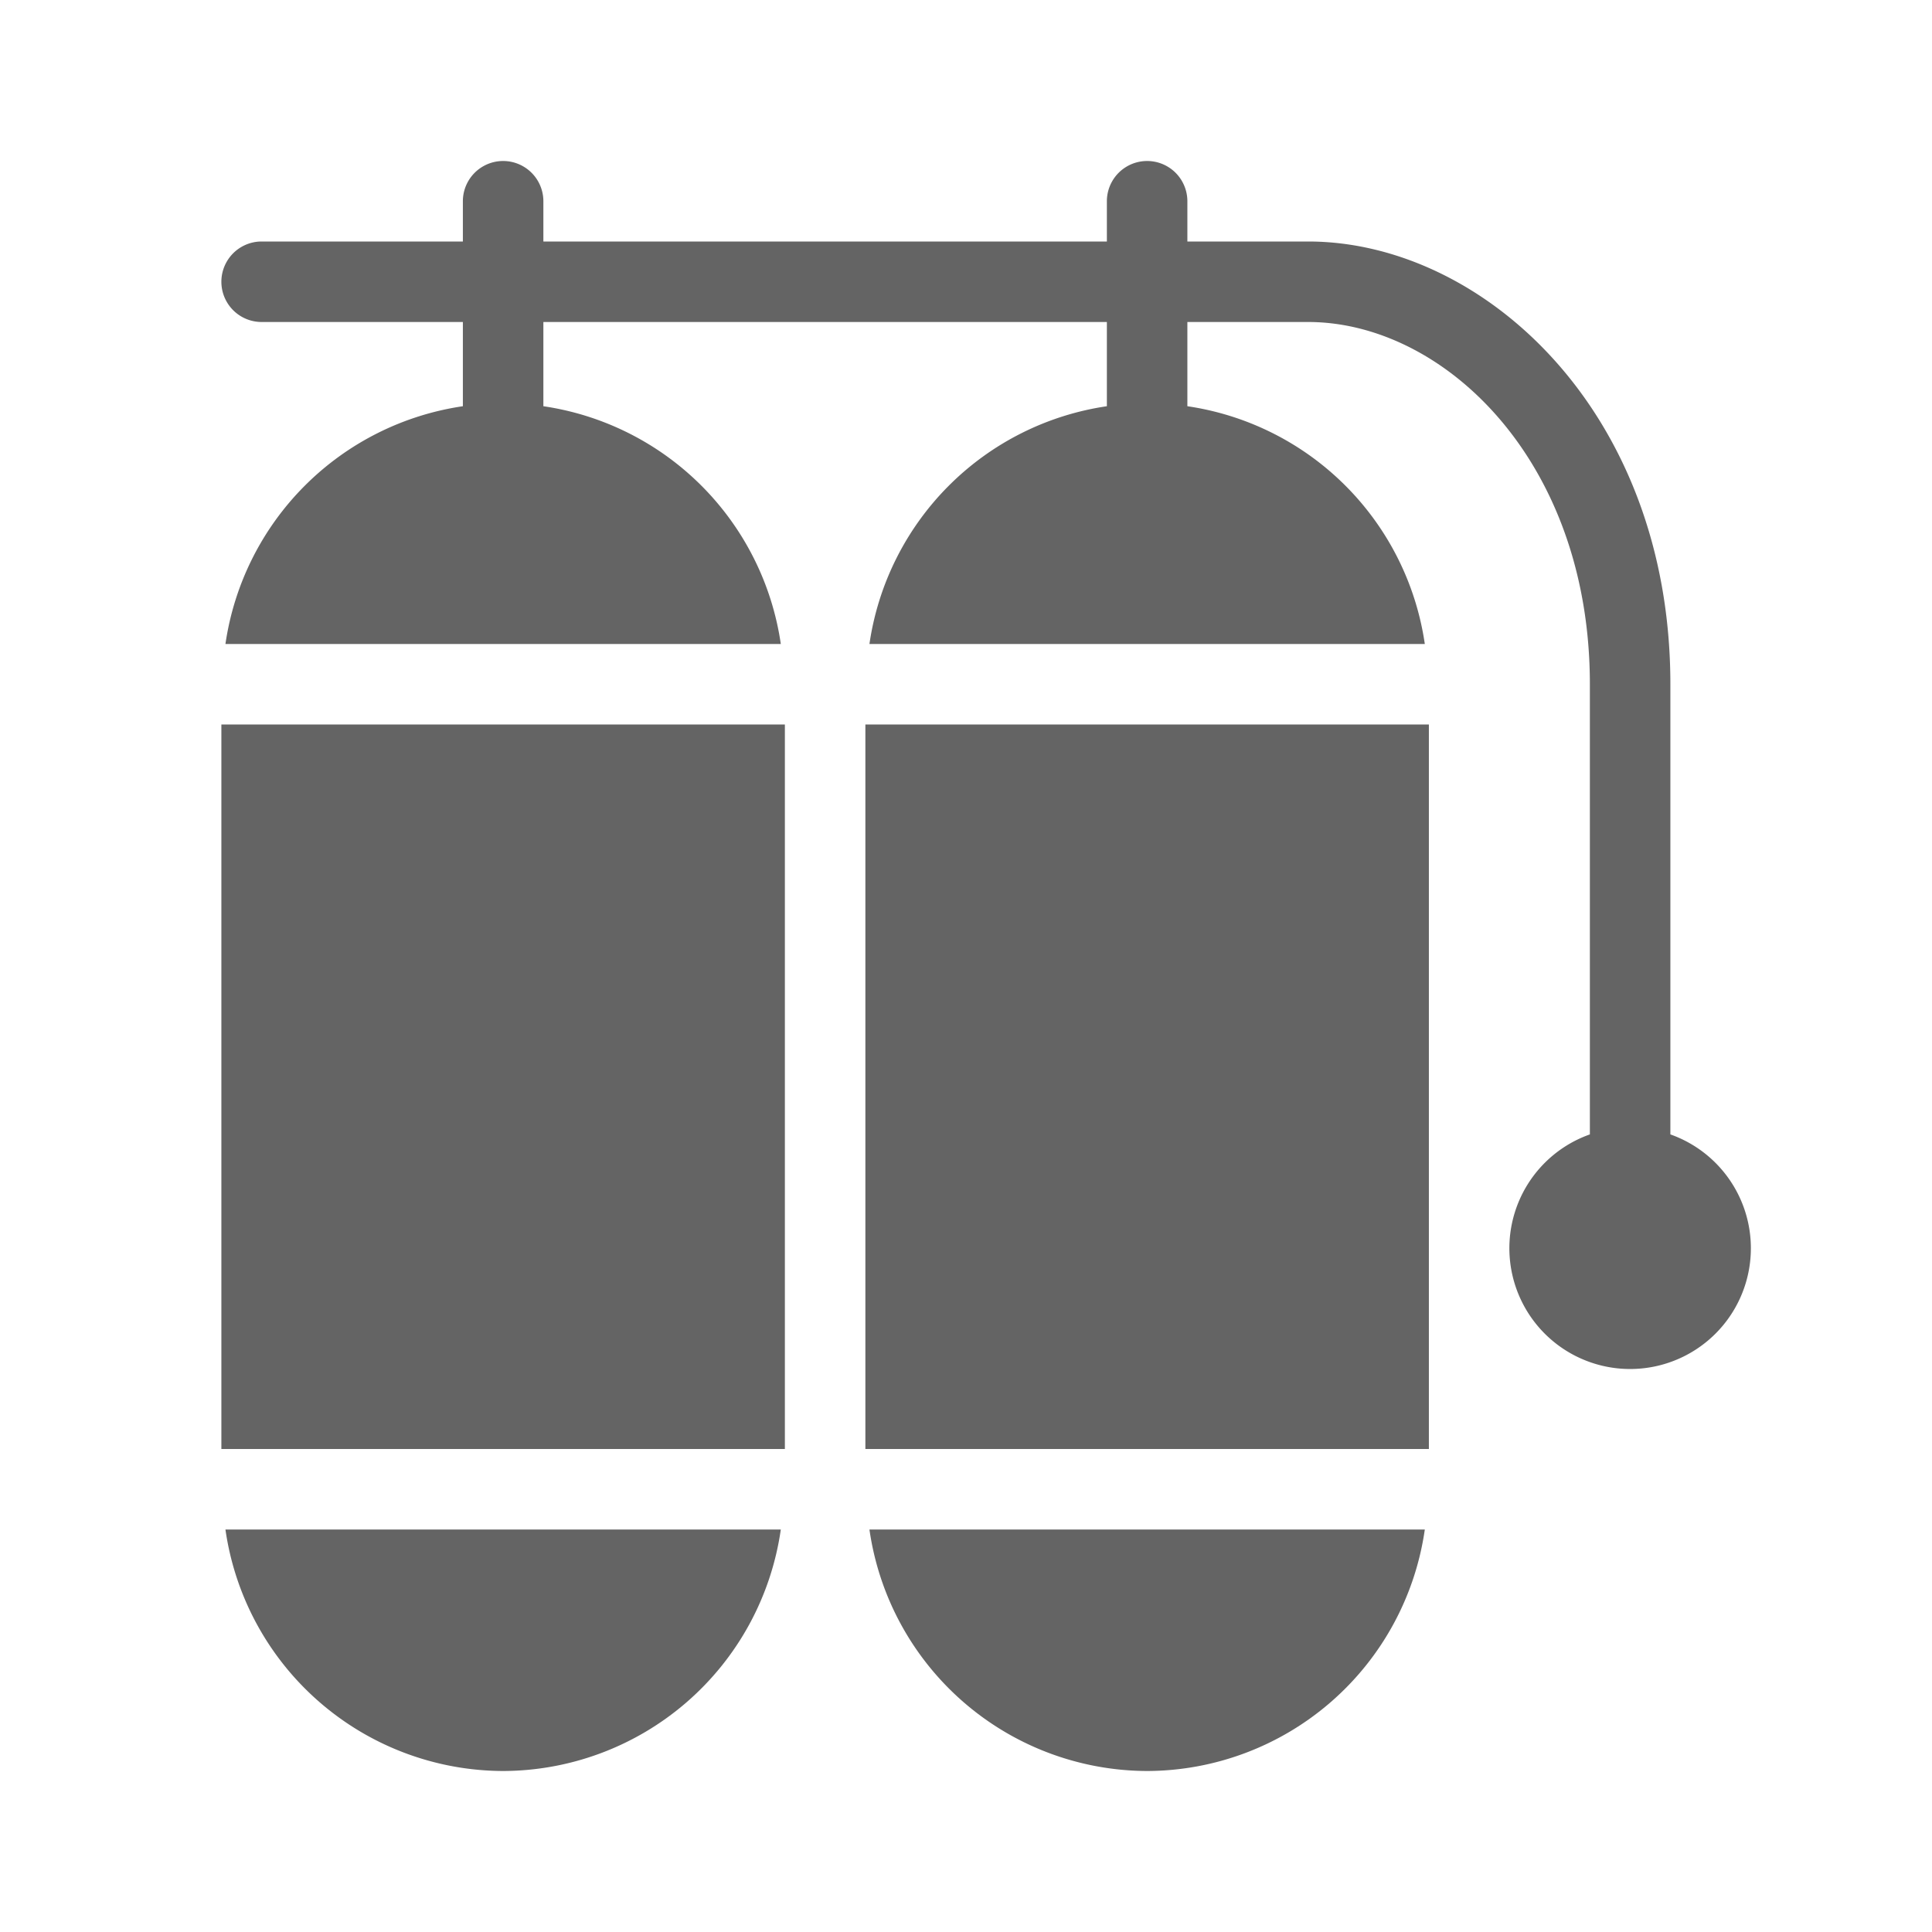<svg xmlns="http://www.w3.org/2000/svg" viewBox="0 0 96 96">
  <title>oxygen</title>
  <g>
    <rect x="11" y="36" width="28" height="36" fill="#646464"/>
    <path d="M25,88A13.98,13.98,0,0,0,38.798,76H11.202A13.98,13.98,0,0,0,25,88Z" fill="#646464"/>
    <path d="M83,56.368V34c0-13.588-9.344-22-18-22H59V10a2,2,0,0,0-4,0v2H27V10a2,2,0,0,0-4,0v2H13a2,2,0,0,0,0,4H23v4.185A13.976,13.976,0,0,0,11.202,32H38.798A13.976,13.976,0,0,0,27,20.185V16H55v4.185A13.976,13.976,0,0,0,43.202,32H70.798A13.976,13.976,0,0,0,59,20.185V16h6c6.732,0,14,6.883,14,18V56.368a6,6,0,1,0,4,0Z" fill="#646464"/>
    <rect x="43" y="36" width="28" height="36" fill="#646464"/>
    <path d="M57,88A13.98,13.98,0,0,0,70.798,76H43.202A13.98,13.98,0,0,0,57,88Z" fill="#646464"/>
  </g>
</svg>
